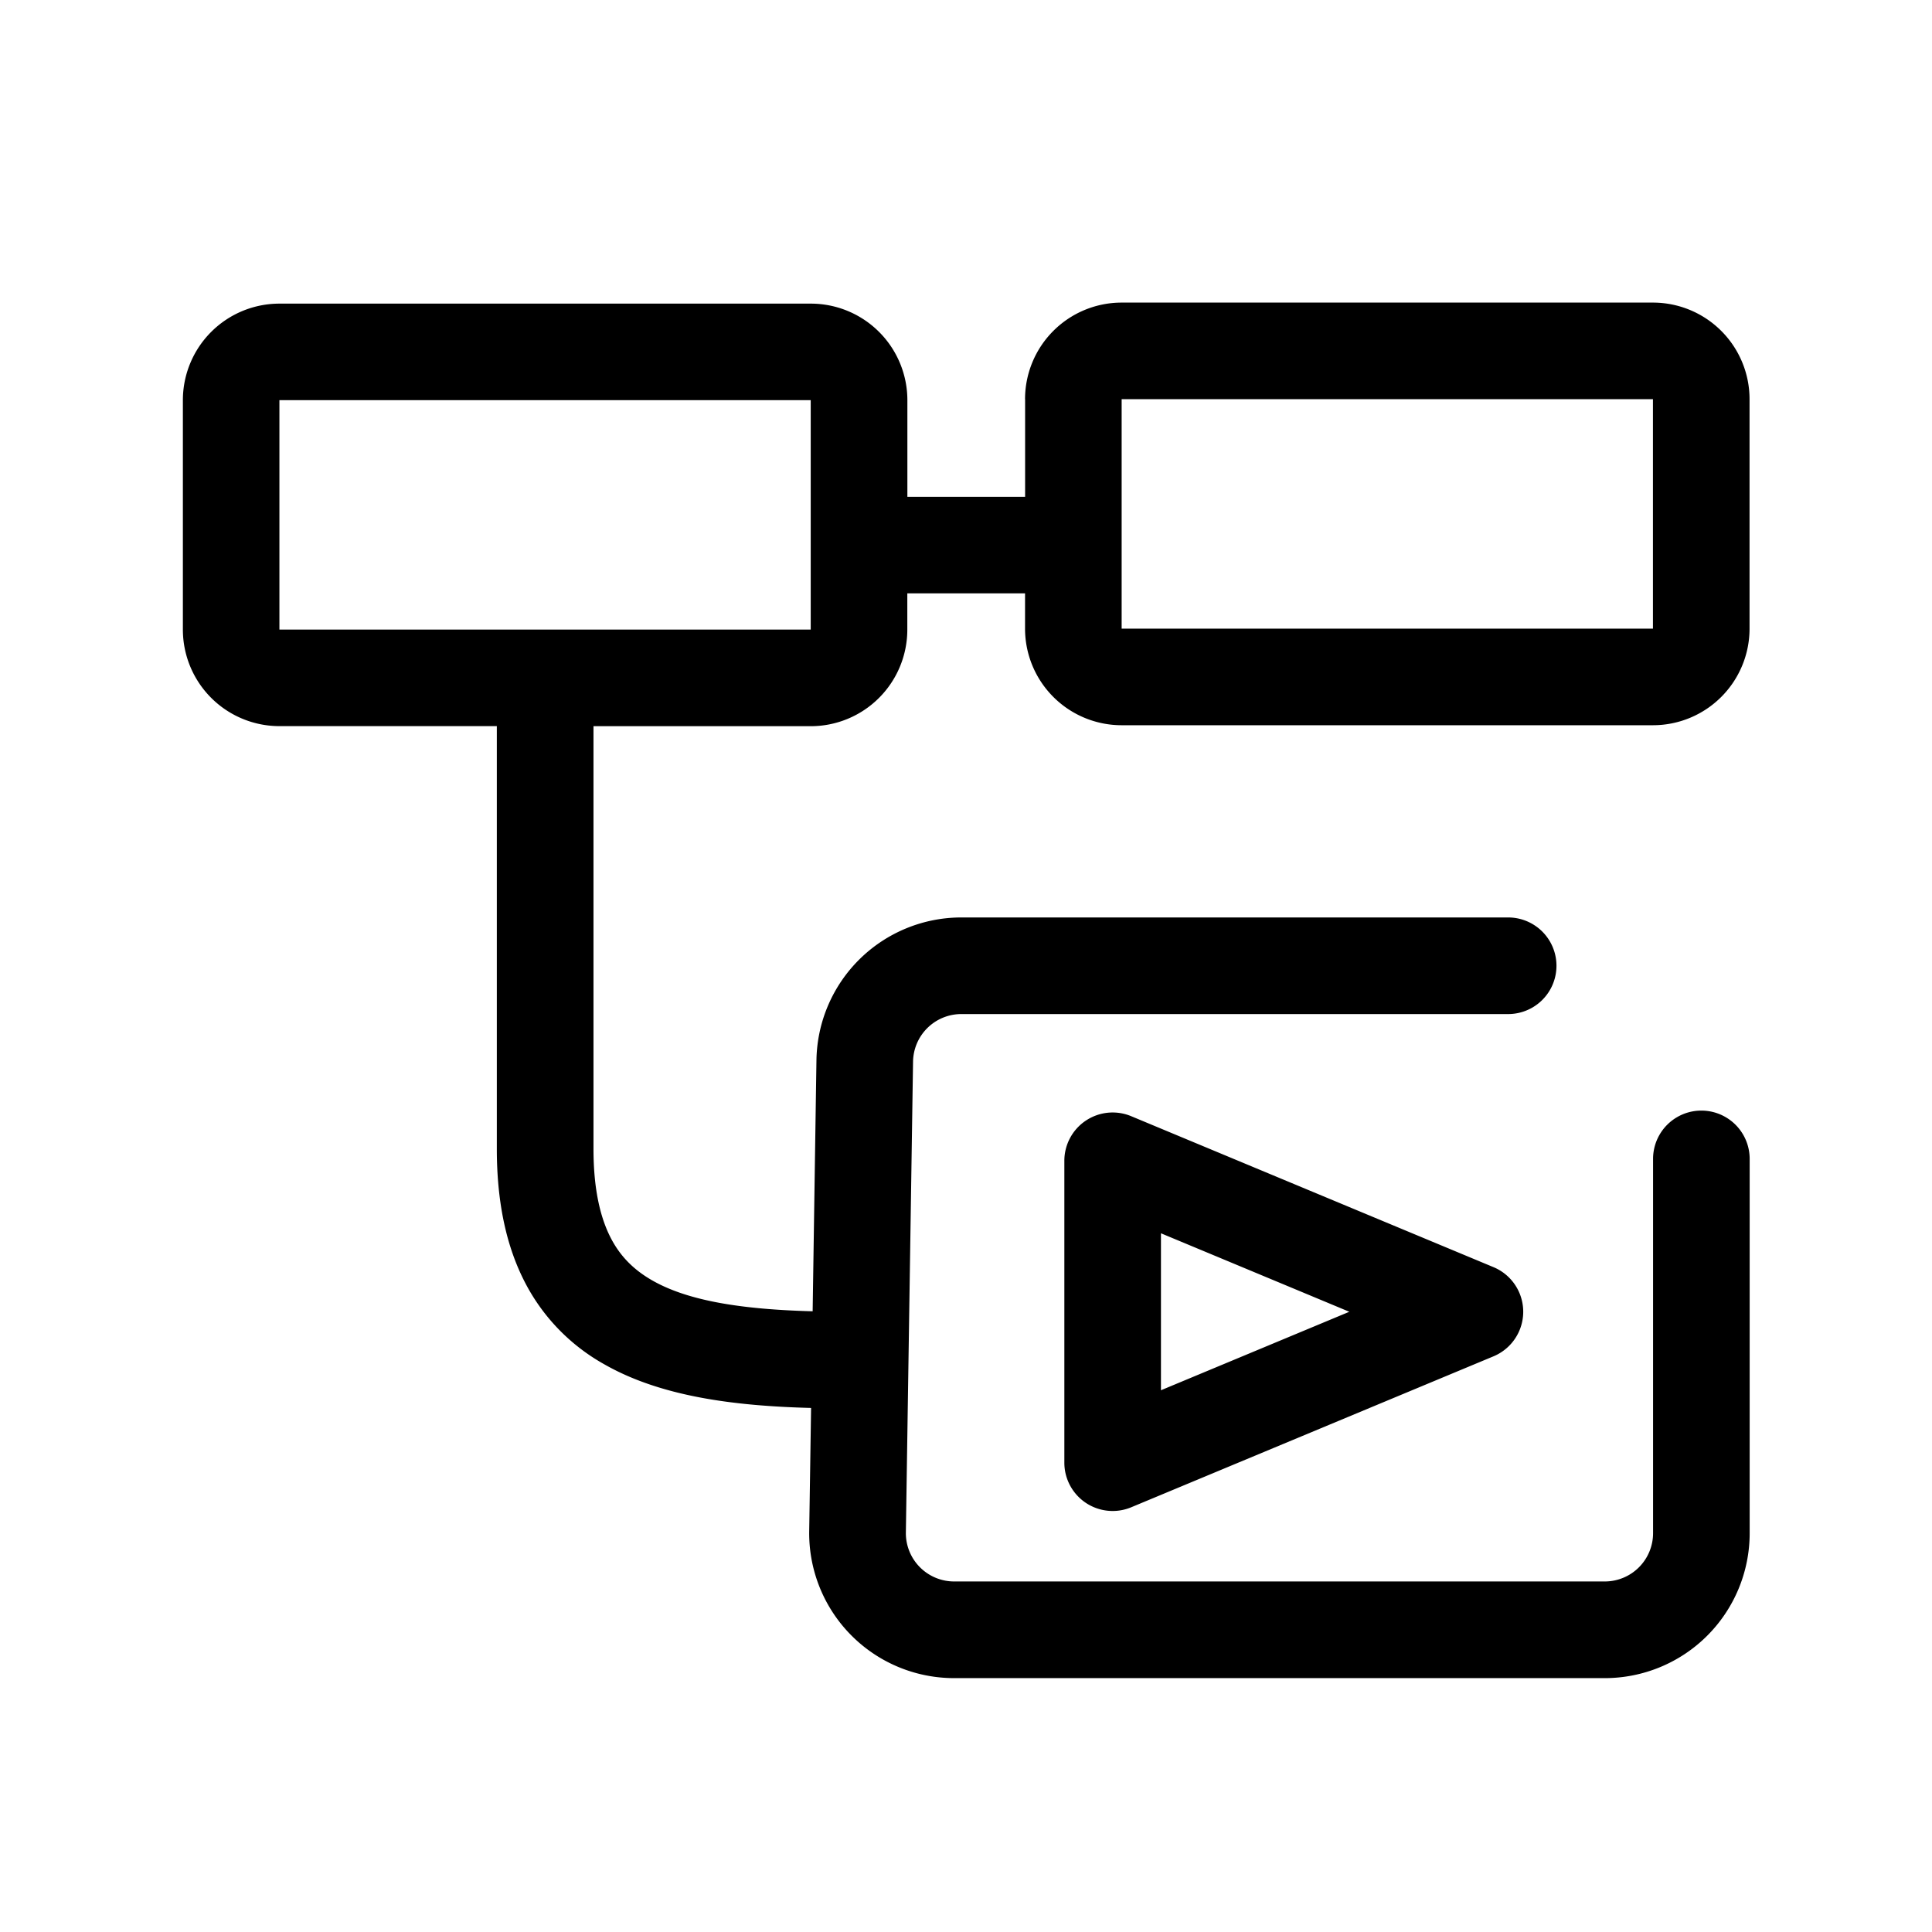 <svg xmlns="http://www.w3.org/2000/svg" viewBox="0 0 32 32"><path fill-rule="evenodd" clip-rule="evenodd" d="M18.578 6.612h8.8v3.8h-8.8v-3.8zm-1.6 0a1.6 1.6 0 011.6-1.6h8.8a1.6 1.6 0 011.6 1.6v3.8a1.6 1.6 0 01-1.6 1.6h-8.8a1.6 1.6 0 01-1.6-1.6v-.584h-1.95v.6a1.6 1.6 0 01-1.6 1.6H9.83v6.999c0 .665.111 1.127.275 1.455.158.317.386.547.697.725.584.334 1.455.48 2.658.512l.063-4.16a2.4 2.4 0 012.4-2.363h9.057a.8.8 0 110 1.6h-9.057a.8.8 0 00-.8.787l-.119 7.8a.8.8 0 00.8.811H26.58a.8.8 0 00.8-.8v-6.199a.8.8 0 011.6 0v6.2a2.4 2.4 0 01-2.4 2.4H15.803a2.4 2.4 0 01-2.4-2.437l.031-2.038c-1.281-.033-2.493-.19-3.427-.724a3.271 3.271 0 01-1.334-1.399c-.305-.61-.444-1.335-.444-2.17v-7h-3.6a1.6 1.6 0 01-1.6-1.6V6.629a1.6 1.6 0 011.6-1.6h8.8a1.6 1.6 0 011.6 1.6v1.6h1.95V6.612zm-12.35.016h8.8v3.8h-8.8v-3.8zm14.109 11.86a.8.8 0 00-1.108.739v5a.8.8 0 001.108.738l6-2.5a.8.8 0 000-1.477l-6-2.5zm.492 4.539v-2.6l3.12 1.3-3.12 1.3z" fill="currentColor"/></svg>